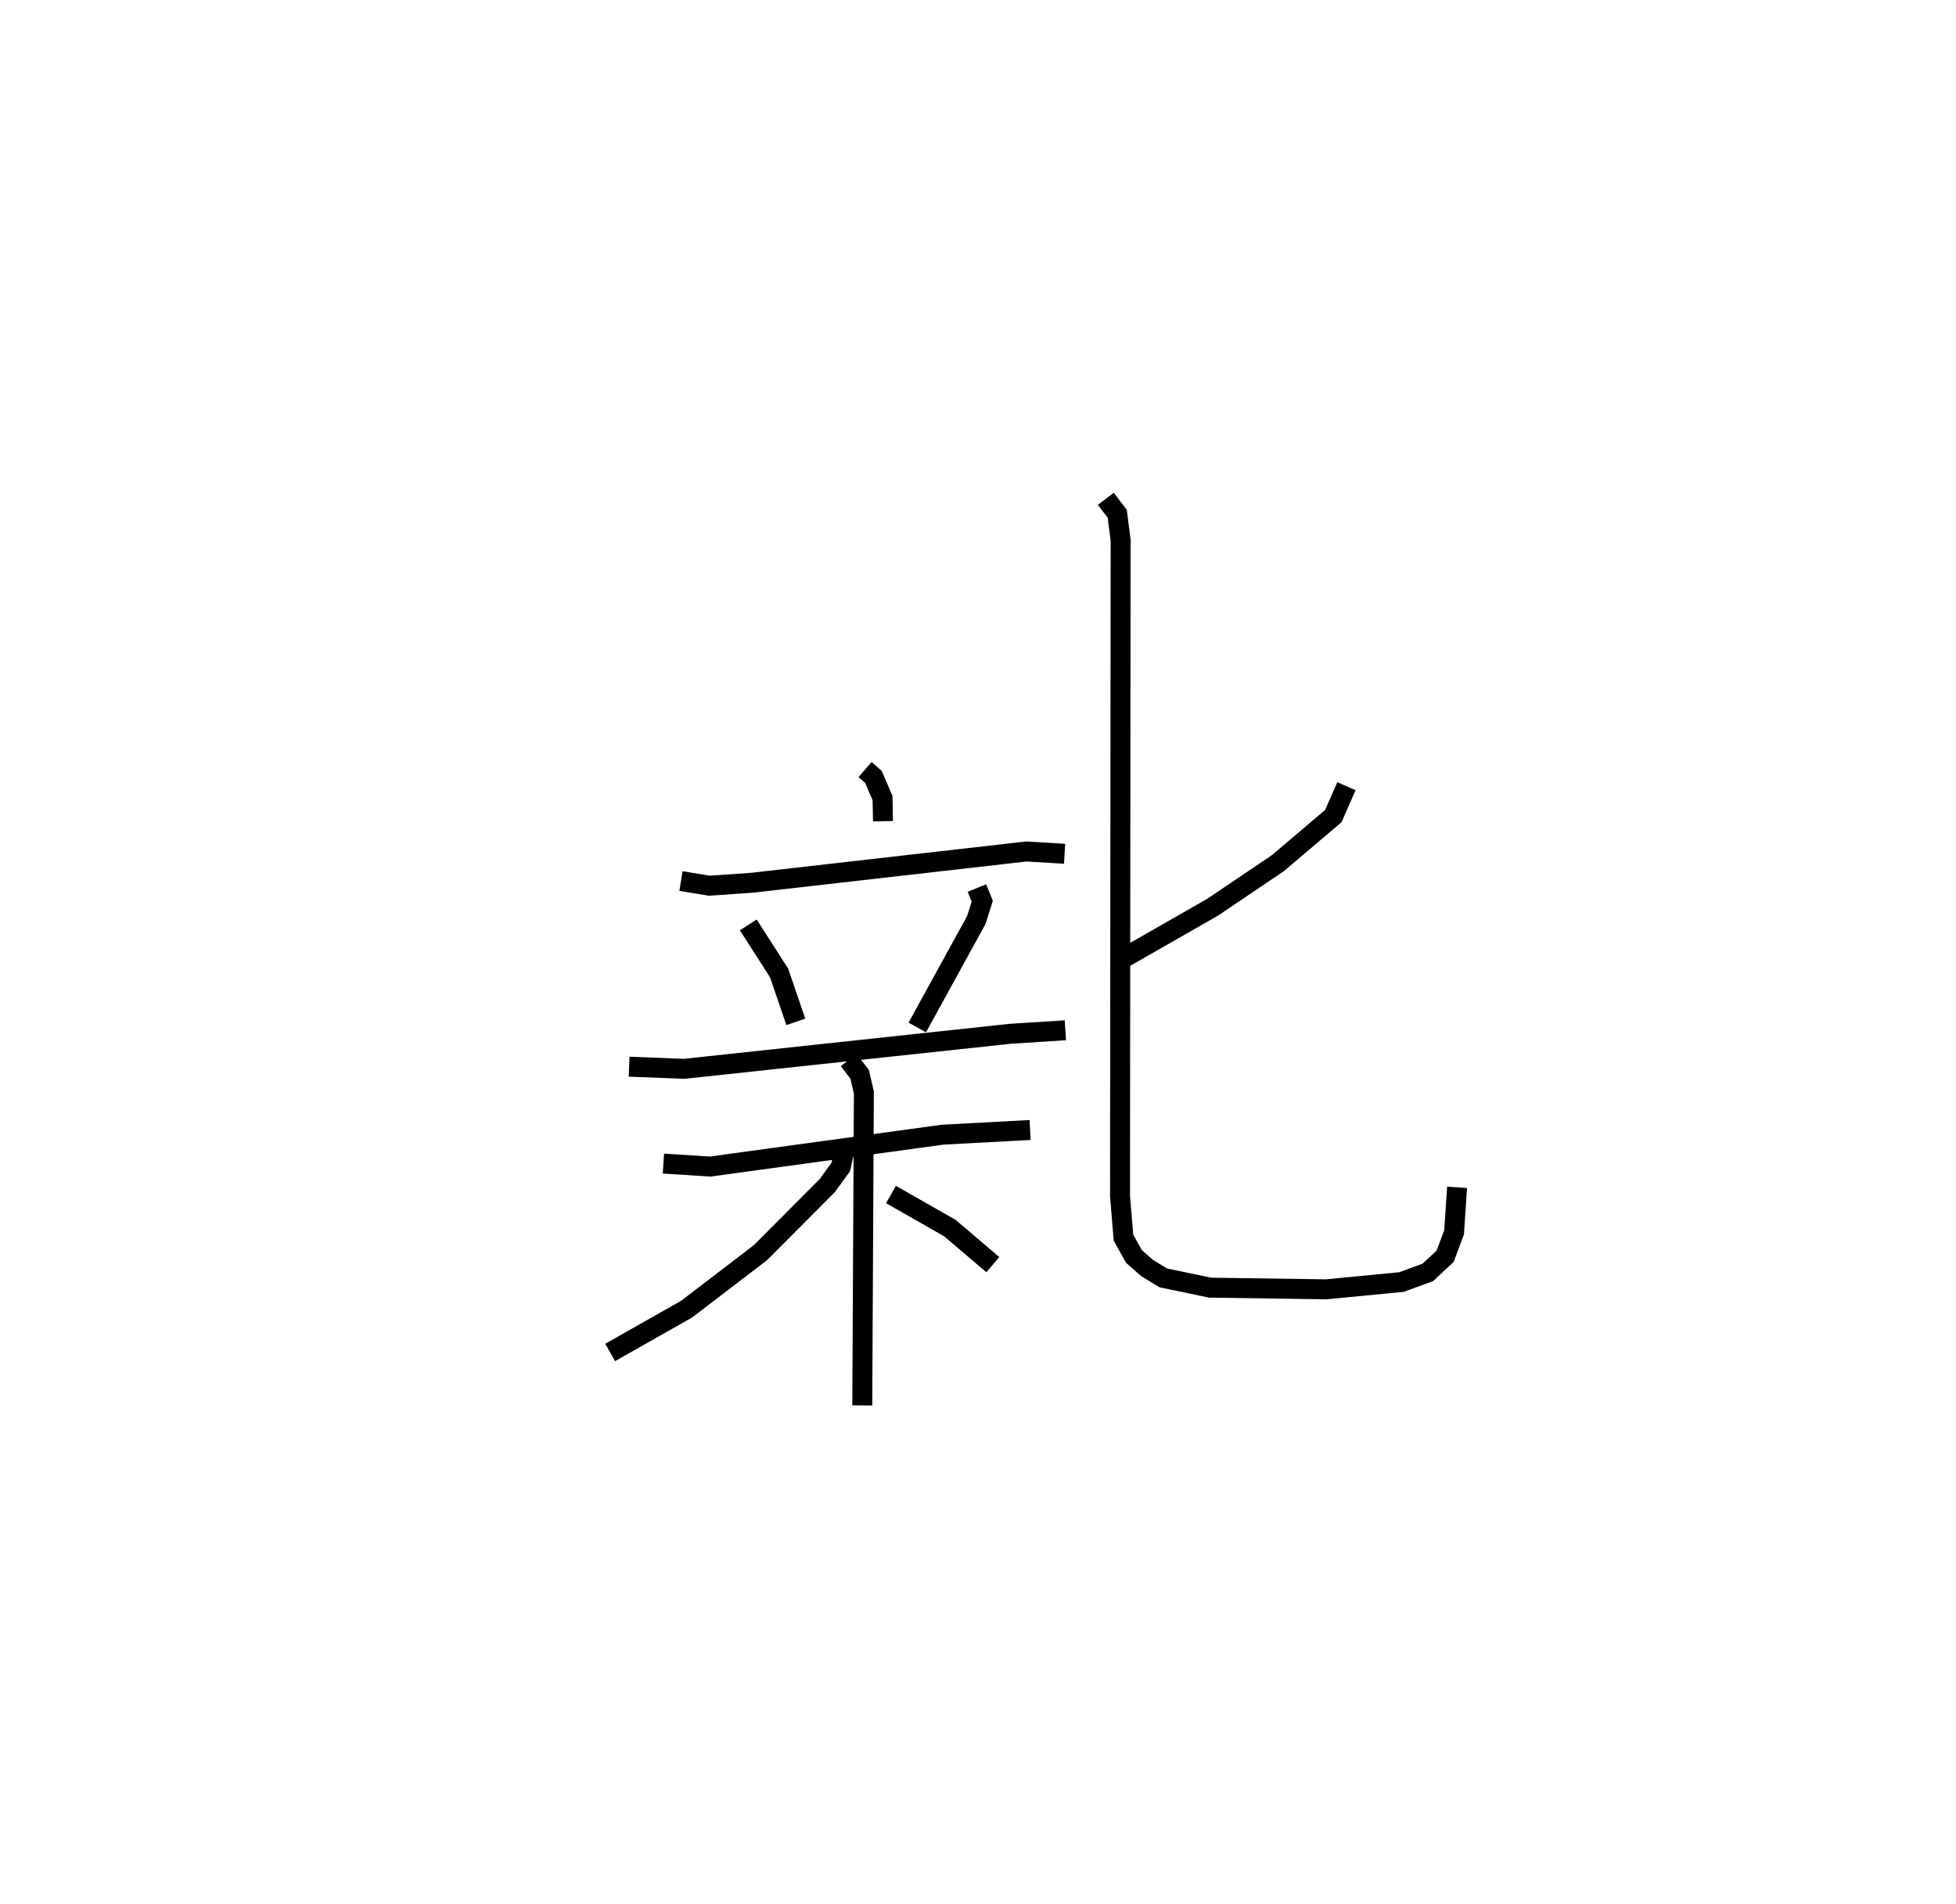 <?xml version="1.0" encoding="utf-8" ?>
<svg baseProfile="full" height="95.436" version="1.1" width="98.009" xmlns="http://www.w3.org/2000/svg" xmlns:ev="http://www.w3.org/2001/xml-events" xmlns:xlink="http://www.w3.org/1999/xlink"><defs /><rect fill="white" height="95.436" width="98.009" x="0" y="0" /><path d="M25,33.772 m0.0,0.0 m18.344,4.796 l0.422,0.367 0.455,1.062 l0.023,1.159 m-10.122,2.999 l1.419,0.233 2.122,-0.146 l13.764,-1.569 1.917,0.115 m-15.85,3.565 l1.546,2.412 0.836,2.447 m9.074,-6.707 l0.268,0.659 -0.299,0.947 l-2.957,5.382 m-14.438,1.966 l2.753,0.107 16.32,-1.754 l2.785,-0.179 m-20.141,6.681 l2.346,0.15 11.645,-1.598 l4.383,-0.235 m-9.091,-3.504 l0.55,0.714 0.212,0.917 l-0.08,15.676 m-0.895,-12.779 l-0.181,0.827 -0.678,0.936 l-3.355,3.366 -3.701,2.831 l-3.823,2.165 m14.071,-7.915 l2.948,1.68 2.155,1.834 m17.719,-23.977 l-0.657,1.497 -2.781,2.361 l-3.268,2.207 -4.424,2.53 m-0.928,-22.998 l0.573,0.75 0.17,1.323 l-0.03,32.869 0.172,2.083 l0.525,0.946 0.663,0.582 l0.805,0.491 2.344,0.49 l5.822,0.083 3.77,-0.364 l1.319,-0.482 0.872,-0.812 l0.447,-1.202 0.15,-2.25 " fill="none" stroke="black" stroke-width="1" /></svg>